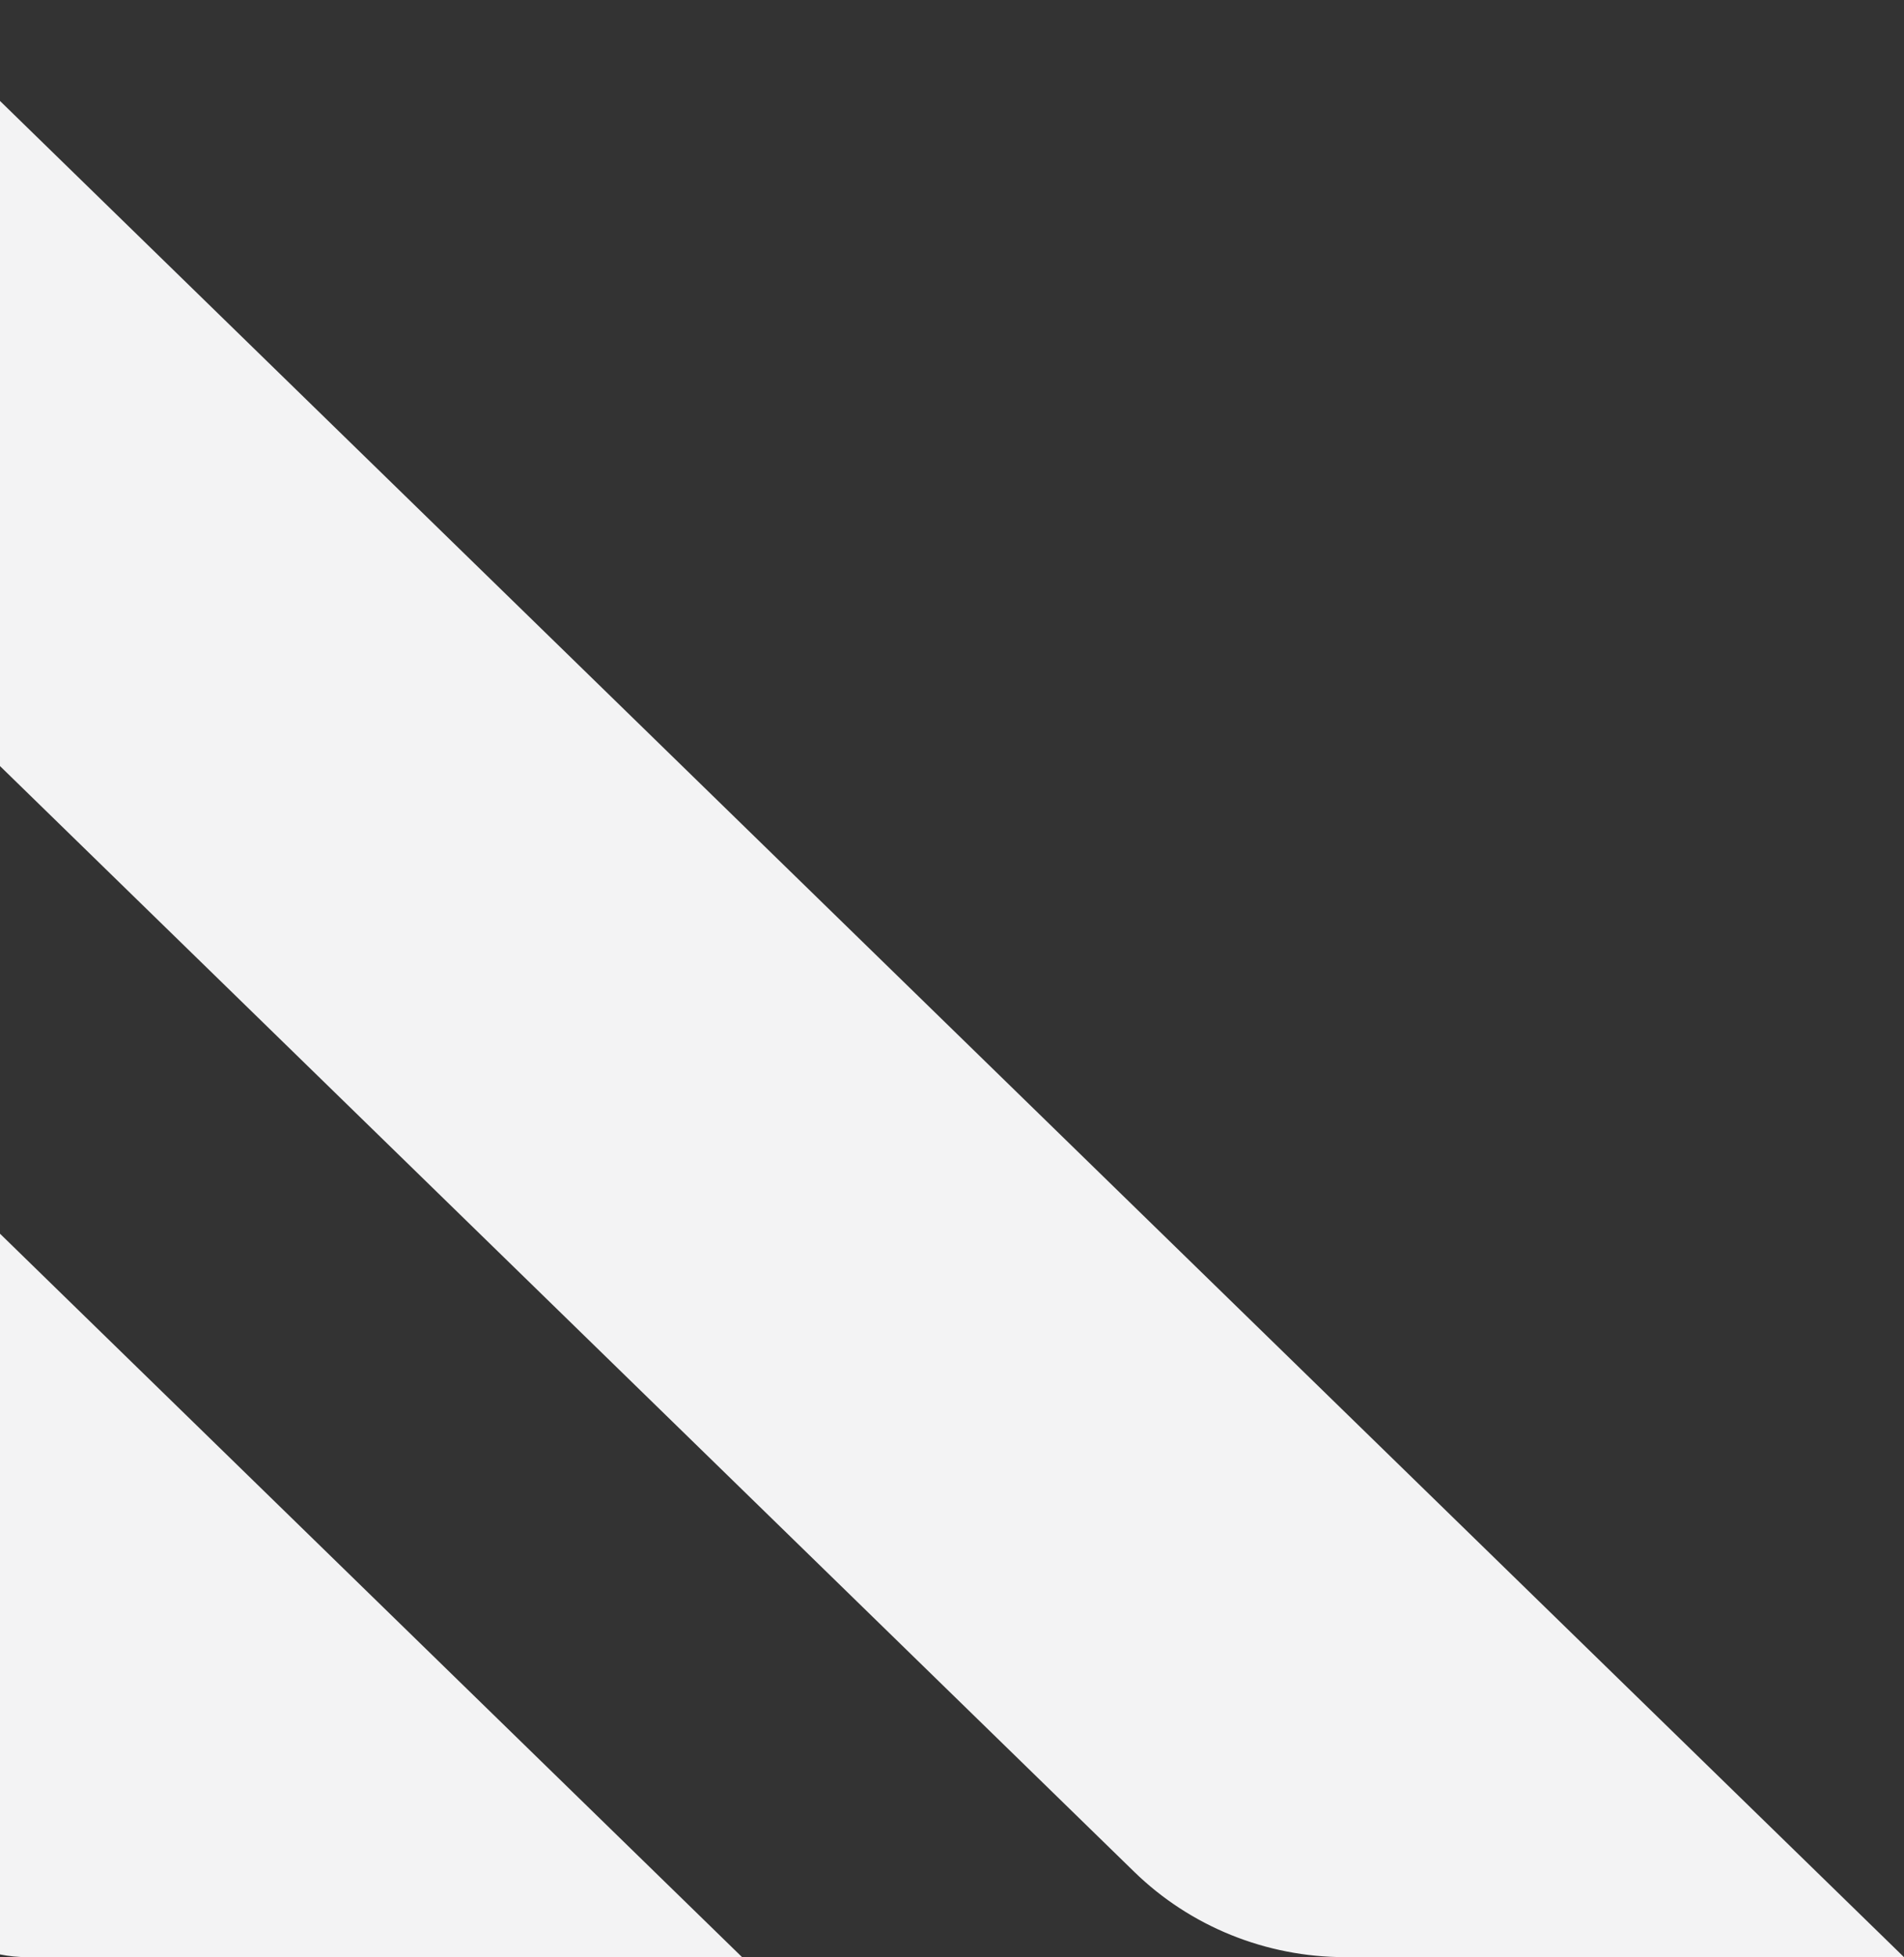 <svg width="1048" height="1077" viewBox="0 0 1048 1077" fill="none" xmlns="http://www.w3.org/2000/svg">
<rect x="0" y="0" width="1048" height="1077" fill="#333333" stroke="none"/>
<path d="M740.31 1077H1048L-57 0V298.324C-57 341.638 -39.419 383.166 -8.132 413.635L624.258 1030.01C655.138 1060.12 696.826 1077 740.31 1077ZM-57 623.342V1006.31C-57 1045.35 -24.856 1077 14.813 1077H408.451L-57 623.342Z" fill="#F3F3F4"/>
</svg>
